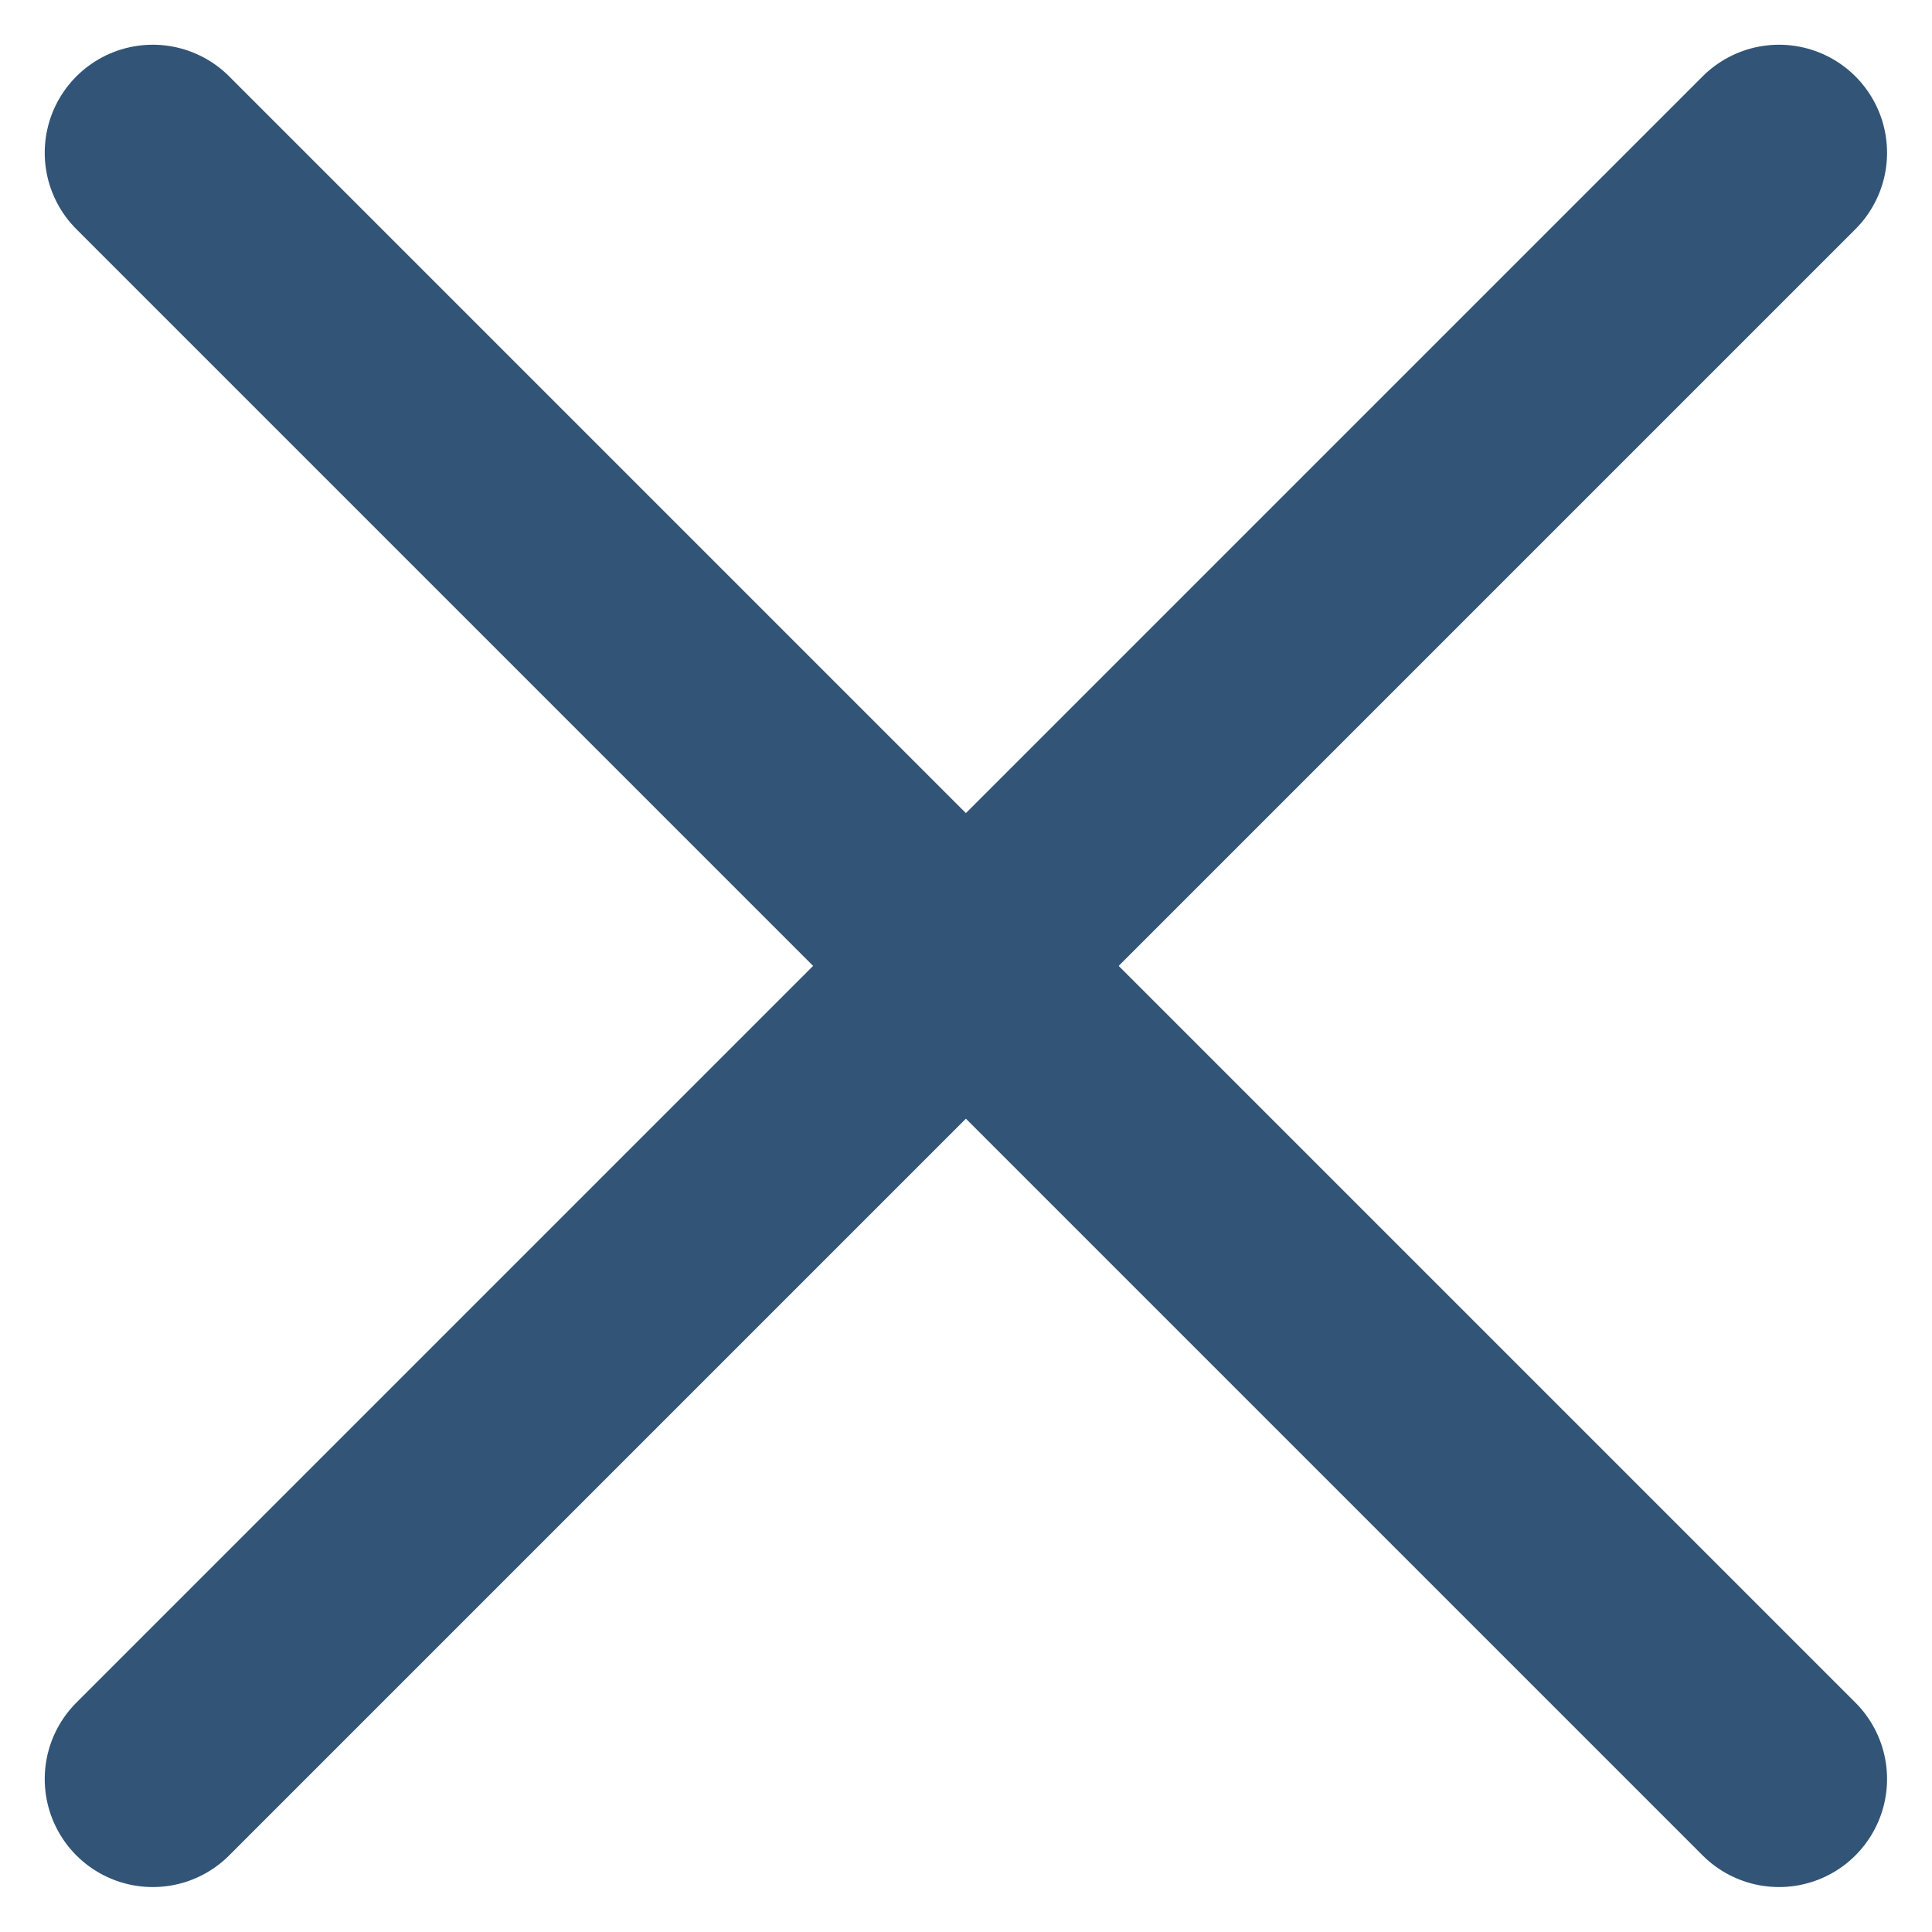 <svg xmlns="http://www.w3.org/2000/svg" width="8.941" height="8.941" viewBox="0 0 8.941 8.941">
  <g id="close" transform="translate(-395.793 -602.793)">
    <line id="Line_548" data-name="Line 548" x2="7.526" y2="7.526" transform="translate(396.5 603.5)" fill="none" stroke="#325476" stroke-linecap="round" stroke-width="1"/>
    <line id="Line_549" data-name="Line 549" x1="7.526" y2="7.526" transform="translate(396.5 603.5)" fill="none" stroke="#325476" stroke-linecap="round" stroke-width="1"/>
  </g>
</svg>
